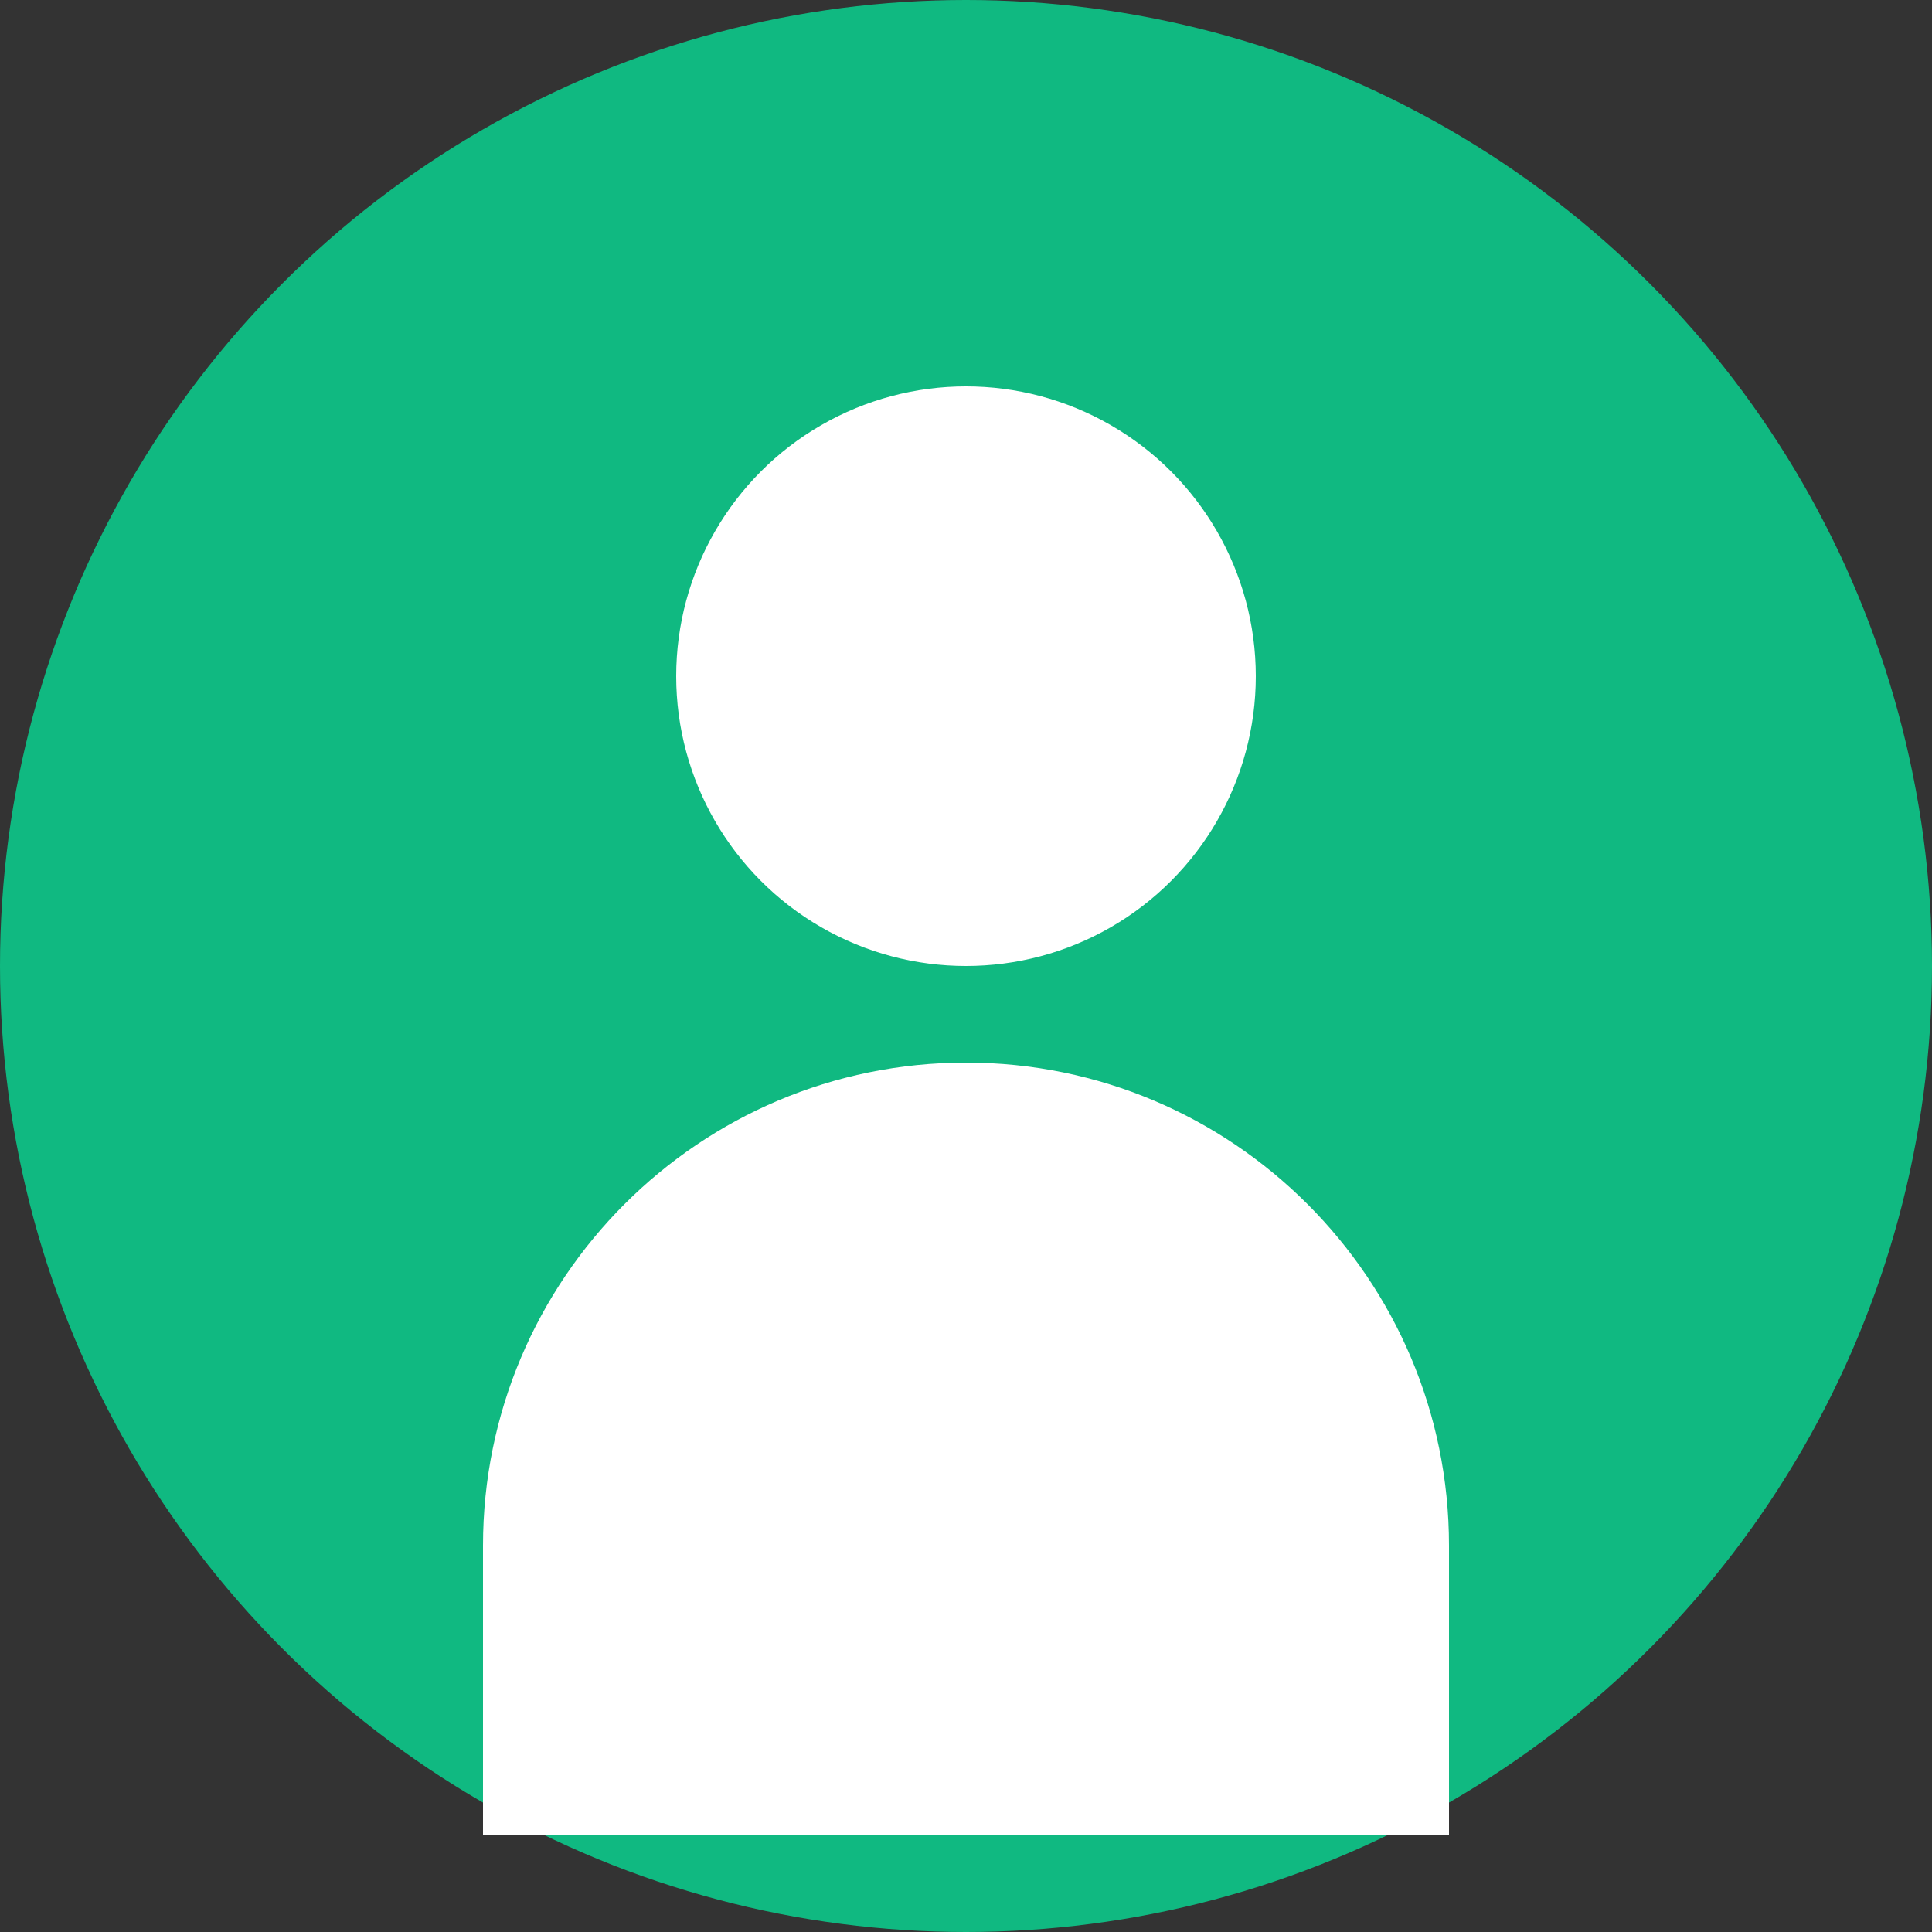<svg width="100" height="100" viewBox="0 0 100 100" fill="none" xmlns="http://www.w3.org/2000/svg">
  <rect x="0" y="0" width="100" height="100" fill="#333333" stroke="none"/>
  <circle cx="50" cy="50" r="50" fill="#10B981"/>
  <circle cx="50" cy="35" r="15" fill="white"/>
  <path d="M25 80c0-13.8 11.2-25 25-25s25 11.2 25 25v15H25V80z" fill="white"/>
</svg>
